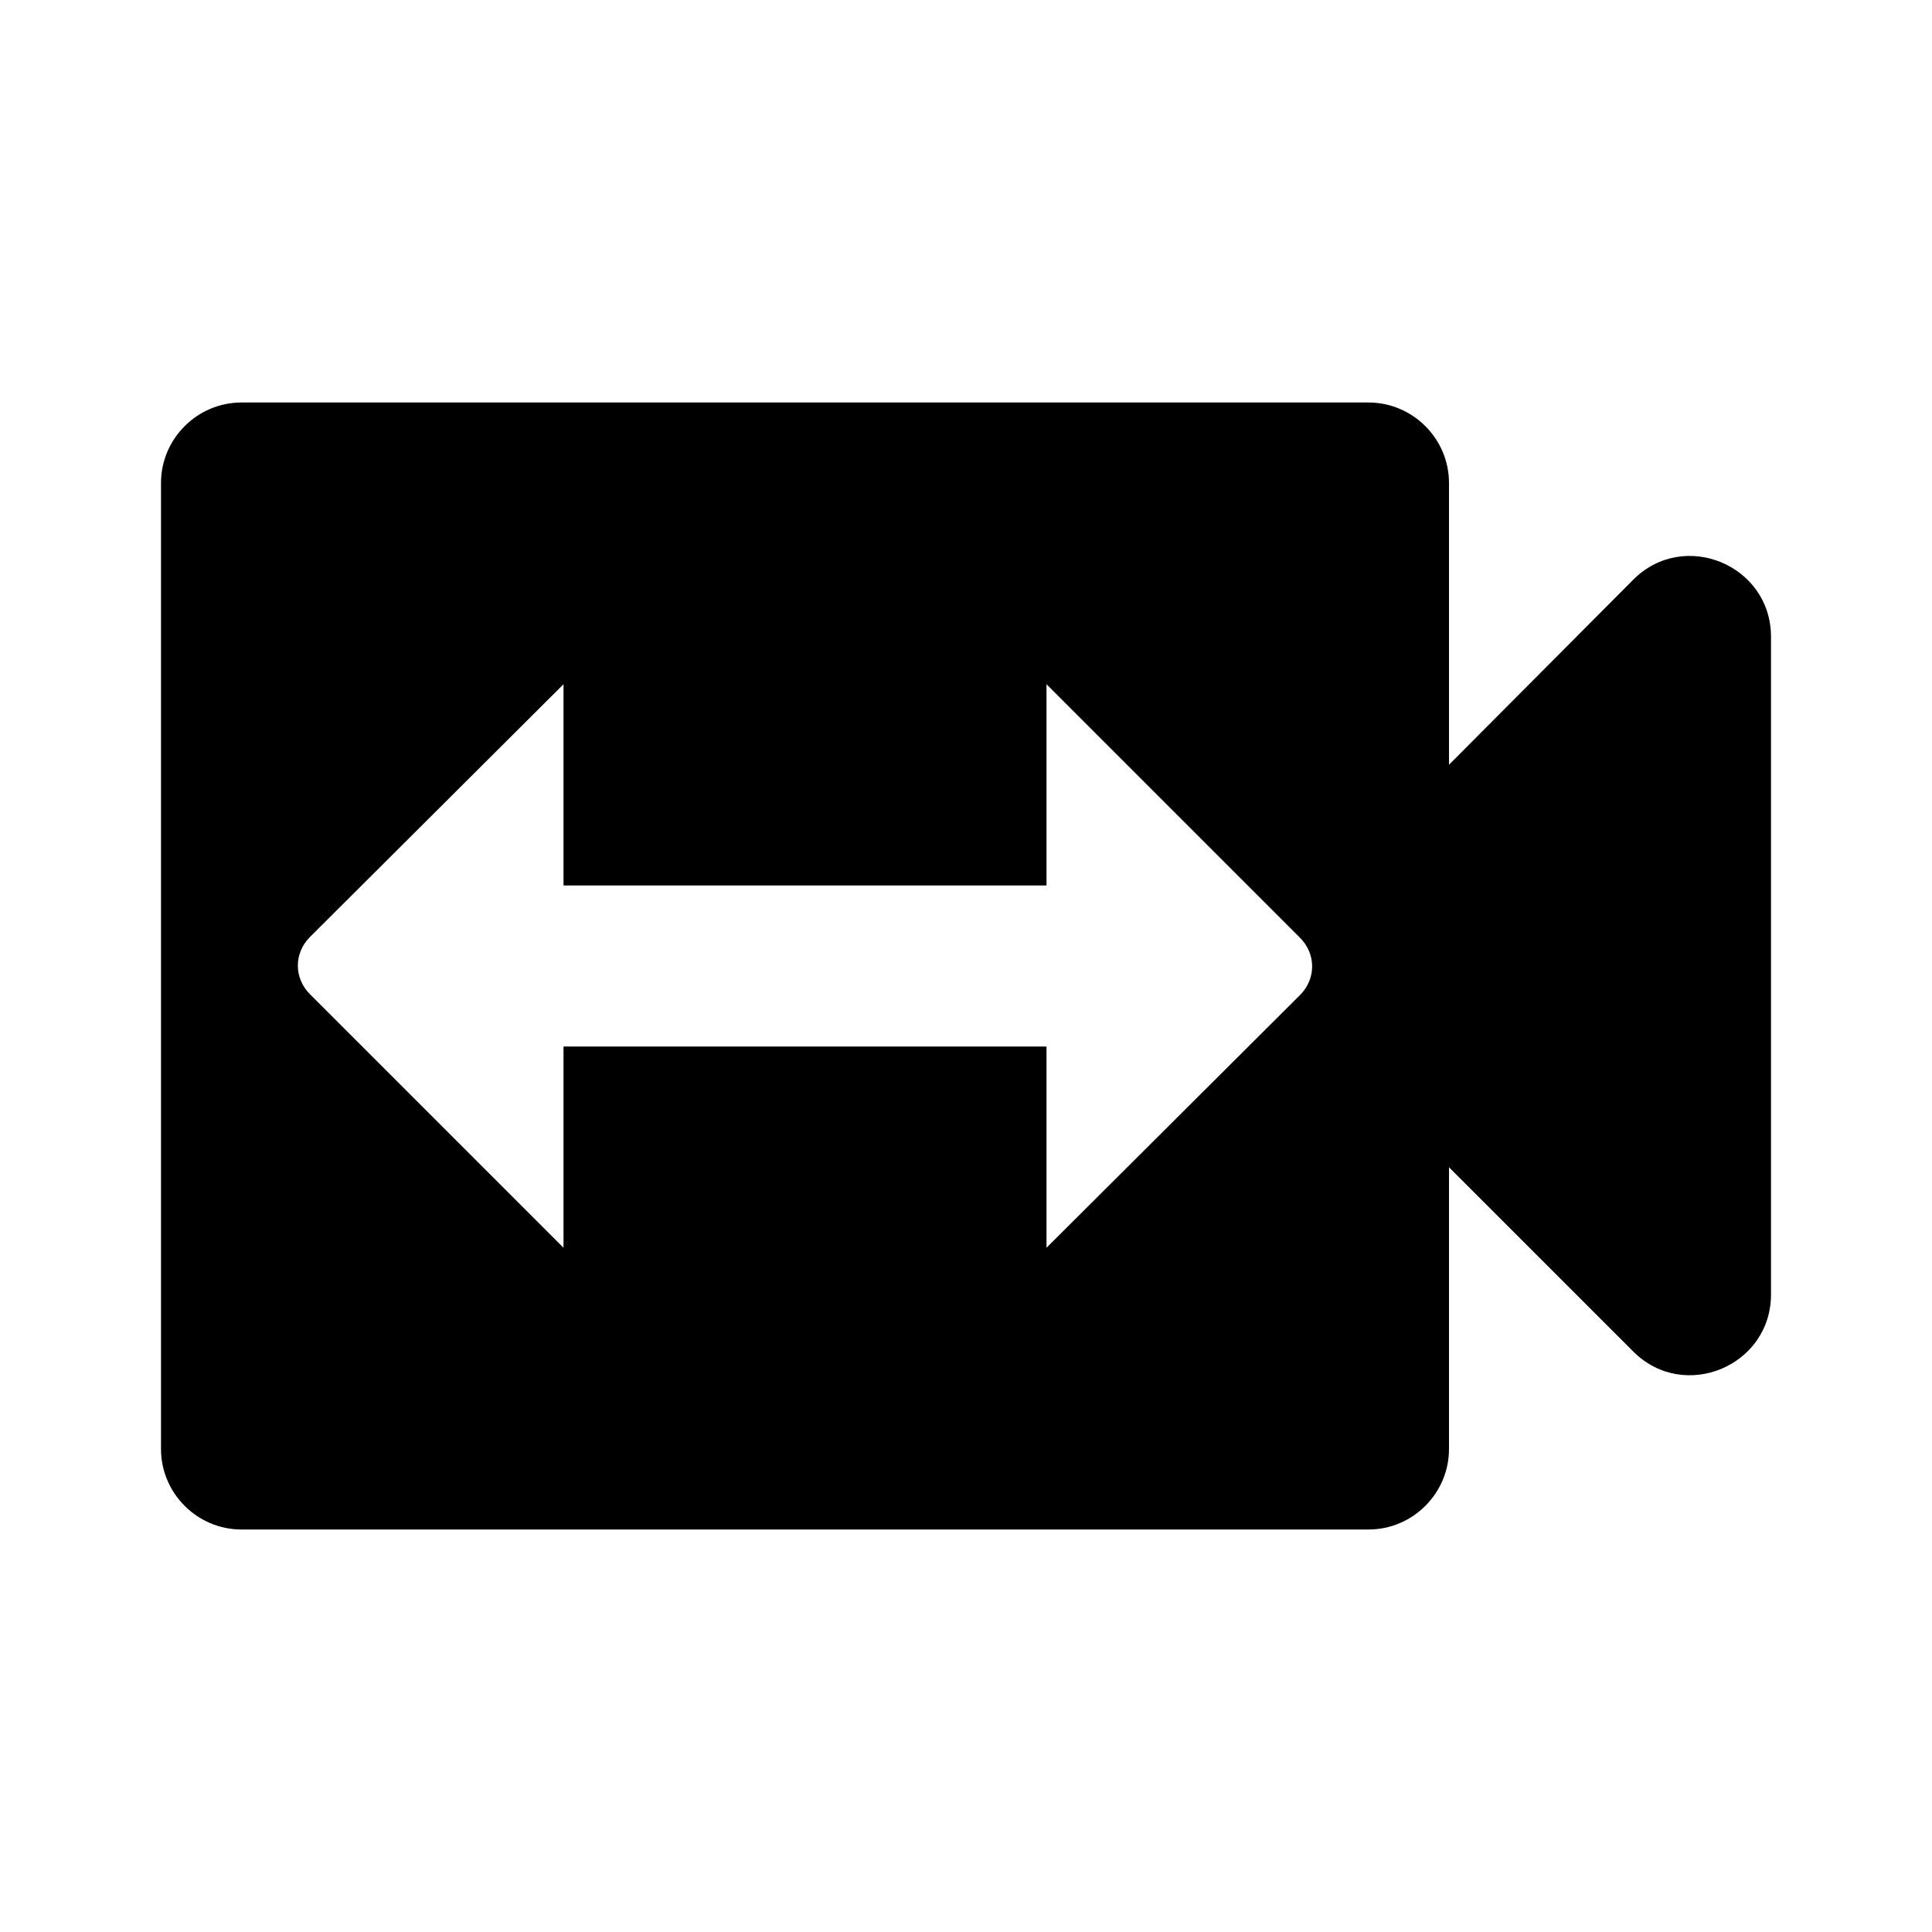 <svg xmlns="http://www.w3.org/2000/svg" height="24" viewBox="0 0 24 24" width="24"><path d="M18 9.5V6c0-.55-.45-1-1-1H3c-.55 0-1 .45-1 1v12c0 .55.45 1 1 1h14c.55 0 1-.45 1-1v-3.5l2.29 2.29c.63.63 1.71.18 1.71-.71V7.91c0-.89-1.08-1.34-1.71-.71L18 9.5zm-5 6V13H7v2.5l-3.15-3.15c-.2-.2-.2-.51 0-.71L7 8.5V11h6V8.5l3.15 3.15c.2.2.2.51 0 .71L13 15.5z"/></svg>